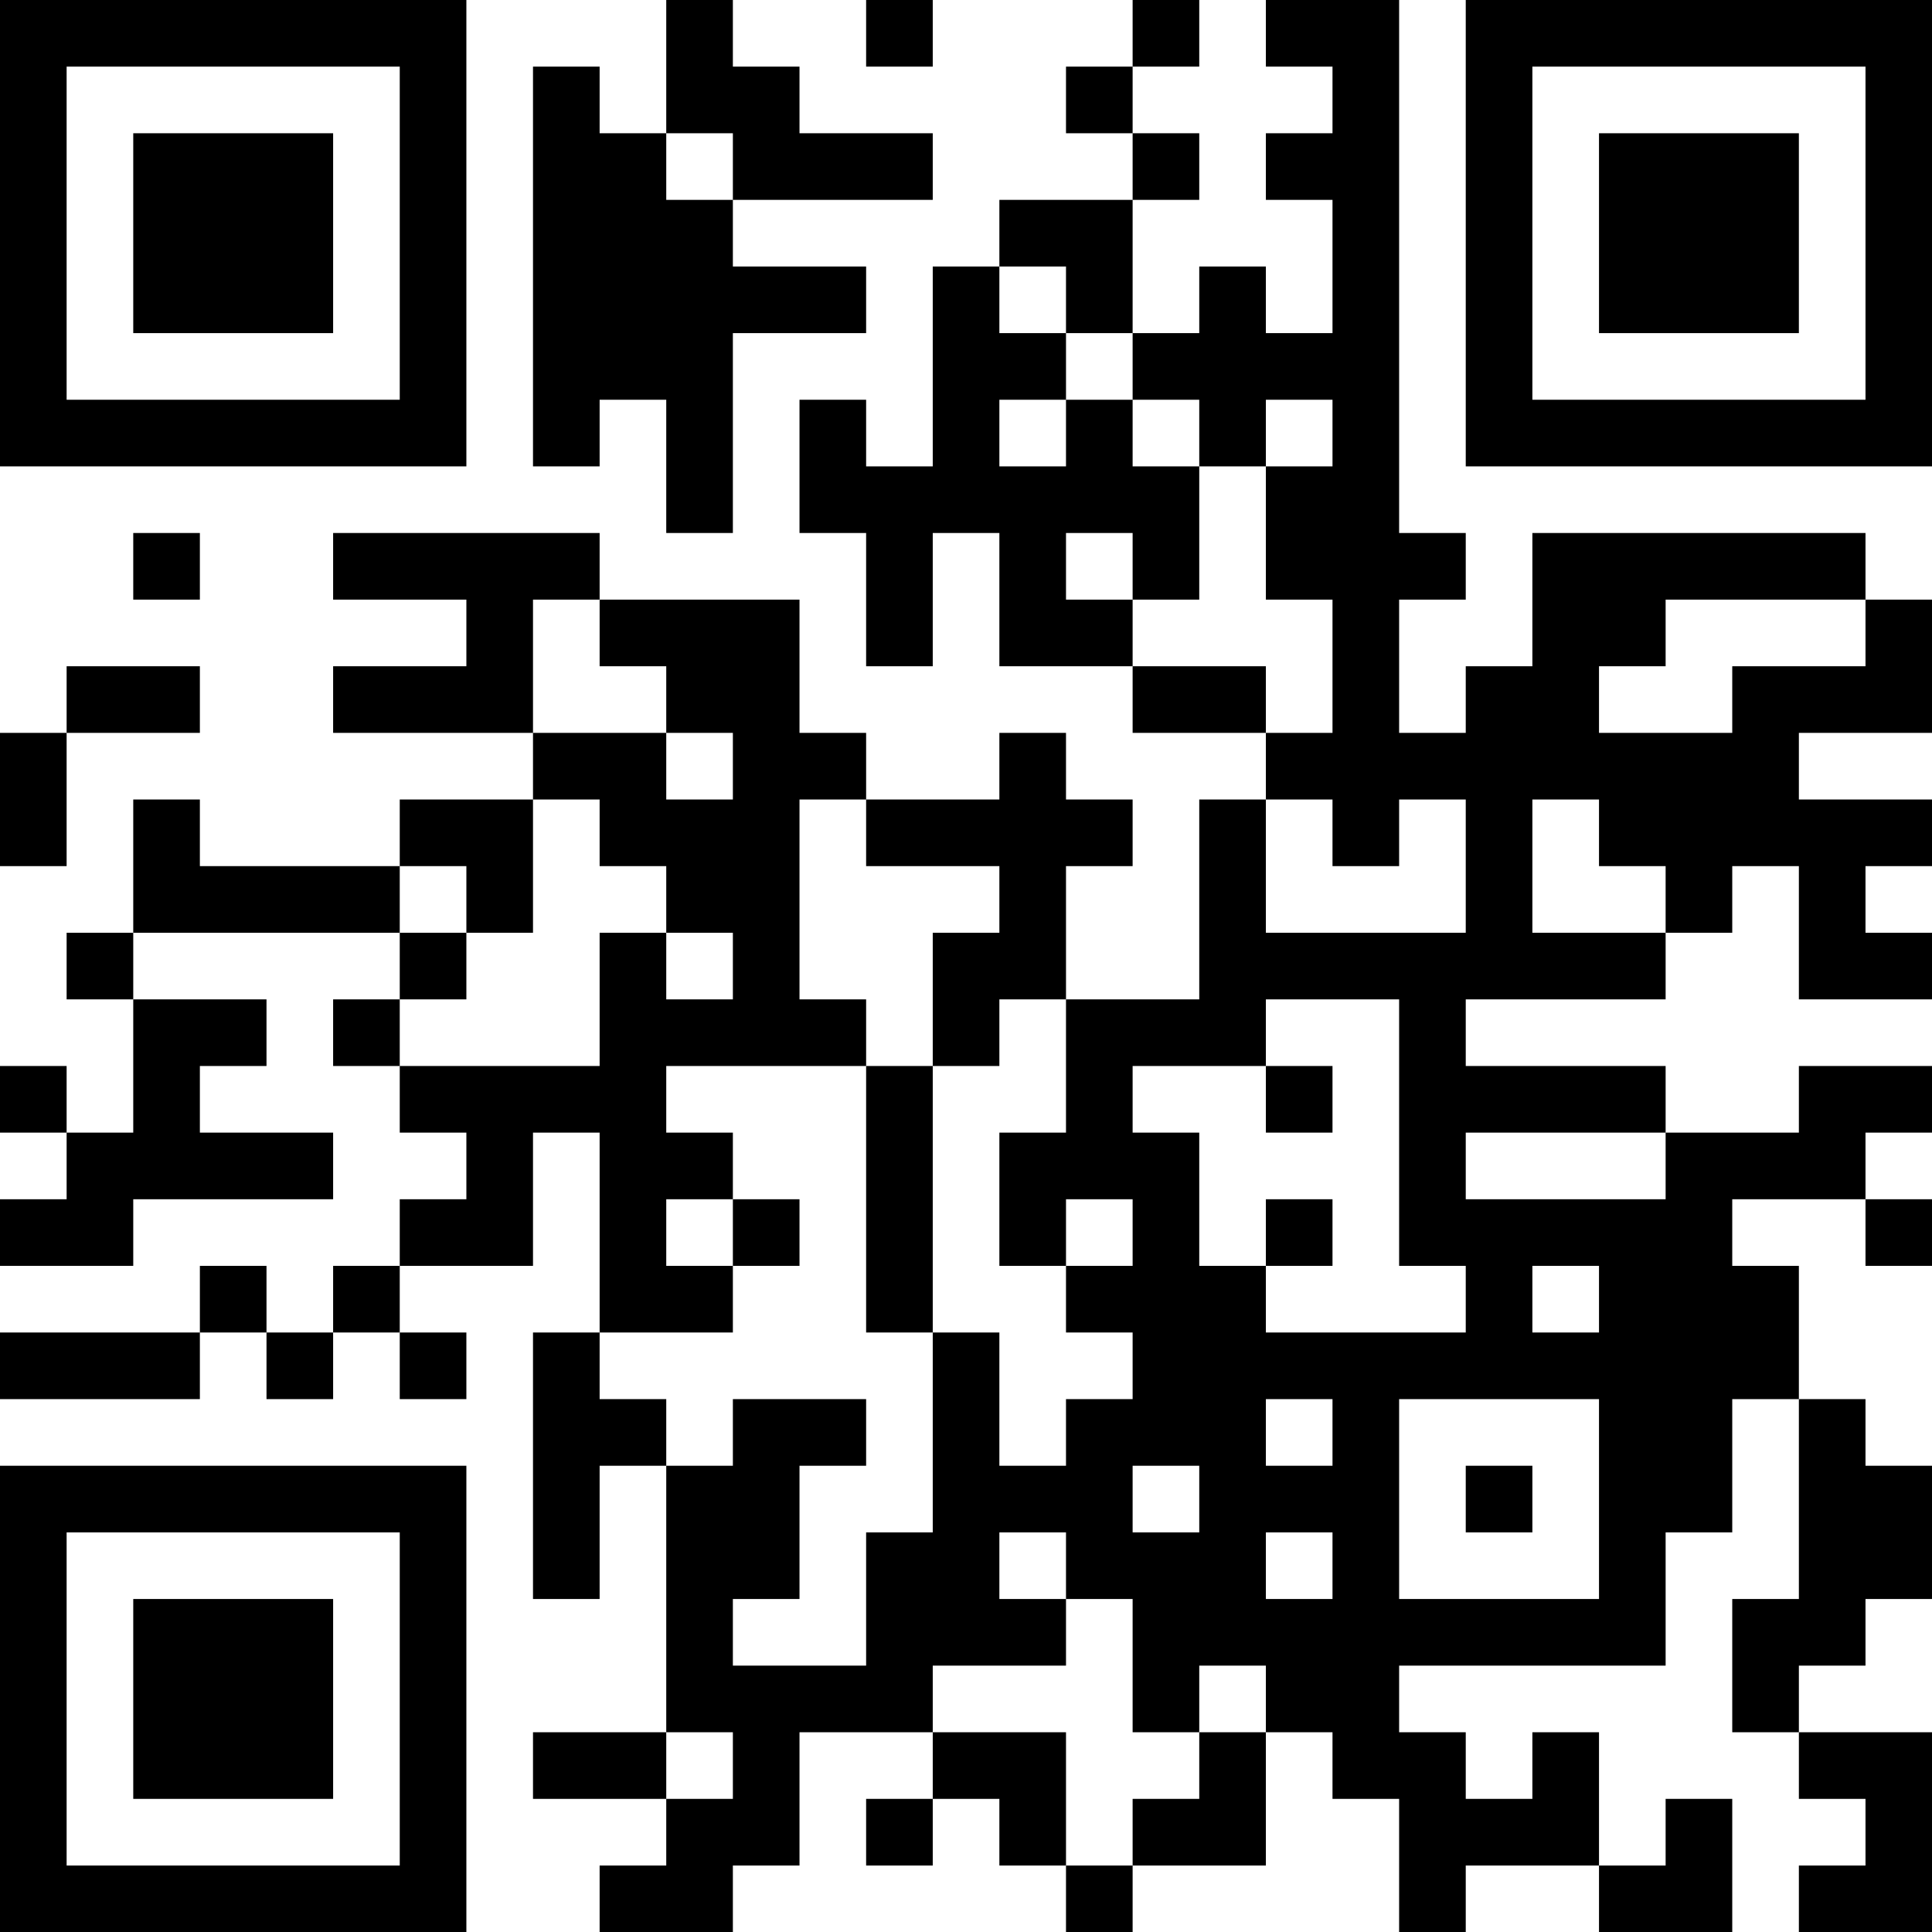 <?xml version="1.0" encoding="UTF-8"?>
<svg xmlns="http://www.w3.org/2000/svg" version="1.1" width="200" height="200" viewBox="0 0 200 200"><rect x="0" y="0" width="200" height="200" fill="#ffffff"/><g transform="scale(6.897)"><g transform="translate(0,0)"><path fill-rule="evenodd" d="M10 0L10 2L9 2L9 1L8 1L8 7L9 7L9 6L10 6L10 8L11 8L11 5L13 5L13 4L11 4L11 3L14 3L14 2L12 2L12 1L11 1L11 0ZM13 0L13 1L14 1L14 0ZM17 0L17 1L16 1L16 2L17 2L17 3L15 3L15 4L14 4L14 7L13 7L13 6L12 6L12 8L13 8L13 10L14 10L14 8L15 8L15 10L17 10L17 11L19 11L19 12L18 12L18 15L16 15L16 13L17 13L17 12L16 12L16 11L15 11L15 12L13 12L13 11L12 11L12 9L9 9L9 8L5 8L5 9L7 9L7 10L5 10L5 11L8 11L8 12L6 12L6 13L3 13L3 12L2 12L2 14L1 14L1 15L2 15L2 17L1 17L1 16L0 16L0 17L1 17L1 18L0 18L0 19L2 19L2 18L5 18L5 17L3 17L3 16L4 16L4 15L2 15L2 14L6 14L6 15L5 15L5 16L6 16L6 17L7 17L7 18L6 18L6 19L5 19L5 20L4 20L4 19L3 19L3 20L0 20L0 21L3 21L3 20L4 20L4 21L5 21L5 20L6 20L6 21L7 21L7 20L6 20L6 19L8 19L8 17L9 17L9 20L8 20L8 24L9 24L9 22L10 22L10 26L8 26L8 27L10 27L10 28L9 28L9 29L11 29L11 28L12 28L12 26L14 26L14 27L13 27L13 28L14 28L14 27L15 27L15 28L16 28L16 29L17 29L17 28L19 28L19 26L20 26L20 27L21 27L21 29L22 29L22 28L24 28L24 29L26 29L26 27L25 27L25 28L24 28L24 26L23 26L23 27L22 27L22 26L21 26L21 25L25 25L25 23L26 23L26 21L27 21L27 24L26 24L26 26L27 26L27 27L28 27L28 28L27 28L27 29L29 29L29 26L27 26L27 25L28 25L28 24L29 24L29 22L28 22L28 21L27 21L27 19L26 19L26 18L28 18L28 19L29 19L29 18L28 18L28 17L29 17L29 16L27 16L27 17L25 17L25 16L22 16L22 15L25 15L25 14L26 14L26 13L27 13L27 15L29 15L29 14L28 14L28 13L29 13L29 12L27 12L27 11L29 11L29 9L28 9L28 8L23 8L23 10L22 10L22 11L21 11L21 9L22 9L22 8L21 8L21 0L19 0L19 1L20 1L20 2L19 2L19 3L20 3L20 5L19 5L19 4L18 4L18 5L17 5L17 3L18 3L18 2L17 2L17 1L18 1L18 0ZM10 2L10 3L11 3L11 2ZM15 4L15 5L16 5L16 6L15 6L15 7L16 7L16 6L17 6L17 7L18 7L18 9L17 9L17 8L16 8L16 9L17 9L17 10L19 10L19 11L20 11L20 9L19 9L19 7L20 7L20 6L19 6L19 7L18 7L18 6L17 6L17 5L16 5L16 4ZM2 8L2 9L3 9L3 8ZM8 9L8 11L10 11L10 12L11 12L11 11L10 11L10 10L9 10L9 9ZM25 9L25 10L24 10L24 11L26 11L26 10L28 10L28 9ZM1 10L1 11L0 11L0 13L1 13L1 11L3 11L3 10ZM8 12L8 14L7 14L7 13L6 13L6 14L7 14L7 15L6 15L6 16L9 16L9 14L10 14L10 15L11 15L11 14L10 14L10 13L9 13L9 12ZM12 12L12 15L13 15L13 16L10 16L10 17L11 17L11 18L10 18L10 19L11 19L11 20L9 20L9 21L10 21L10 22L11 22L11 21L13 21L13 22L12 22L12 24L11 24L11 25L13 25L13 23L14 23L14 20L15 20L15 22L16 22L16 21L17 21L17 20L16 20L16 19L17 19L17 18L16 18L16 19L15 19L15 17L16 17L16 15L15 15L15 16L14 16L14 14L15 14L15 13L13 13L13 12ZM19 12L19 14L22 14L22 12L21 12L21 13L20 13L20 12ZM23 12L23 14L25 14L25 13L24 13L24 12ZM19 15L19 16L17 16L17 17L18 17L18 19L19 19L19 20L22 20L22 19L21 19L21 15ZM13 16L13 20L14 20L14 16ZM19 16L19 17L20 17L20 16ZM22 17L22 18L25 18L25 17ZM11 18L11 19L12 19L12 18ZM19 18L19 19L20 19L20 18ZM23 19L23 20L24 20L24 19ZM19 21L19 22L20 22L20 21ZM21 21L21 24L24 24L24 21ZM17 22L17 23L18 23L18 22ZM22 22L22 23L23 23L23 22ZM15 23L15 24L16 24L16 25L14 25L14 26L16 26L16 28L17 28L17 27L18 27L18 26L19 26L19 25L18 25L18 26L17 26L17 24L16 24L16 23ZM19 23L19 24L20 24L20 23ZM10 26L10 27L11 27L11 26ZM0 0L0 7L7 7L7 0ZM1 1L1 6L6 6L6 1ZM2 2L2 5L5 5L5 2ZM22 0L22 7L29 7L29 0ZM23 1L23 6L28 6L28 1ZM24 2L24 5L27 5L27 2ZM0 22L0 29L7 29L7 22ZM1 23L1 28L6 28L6 23ZM2 24L2 27L5 27L5 24Z" fill="#000000"/></g></g></svg>
